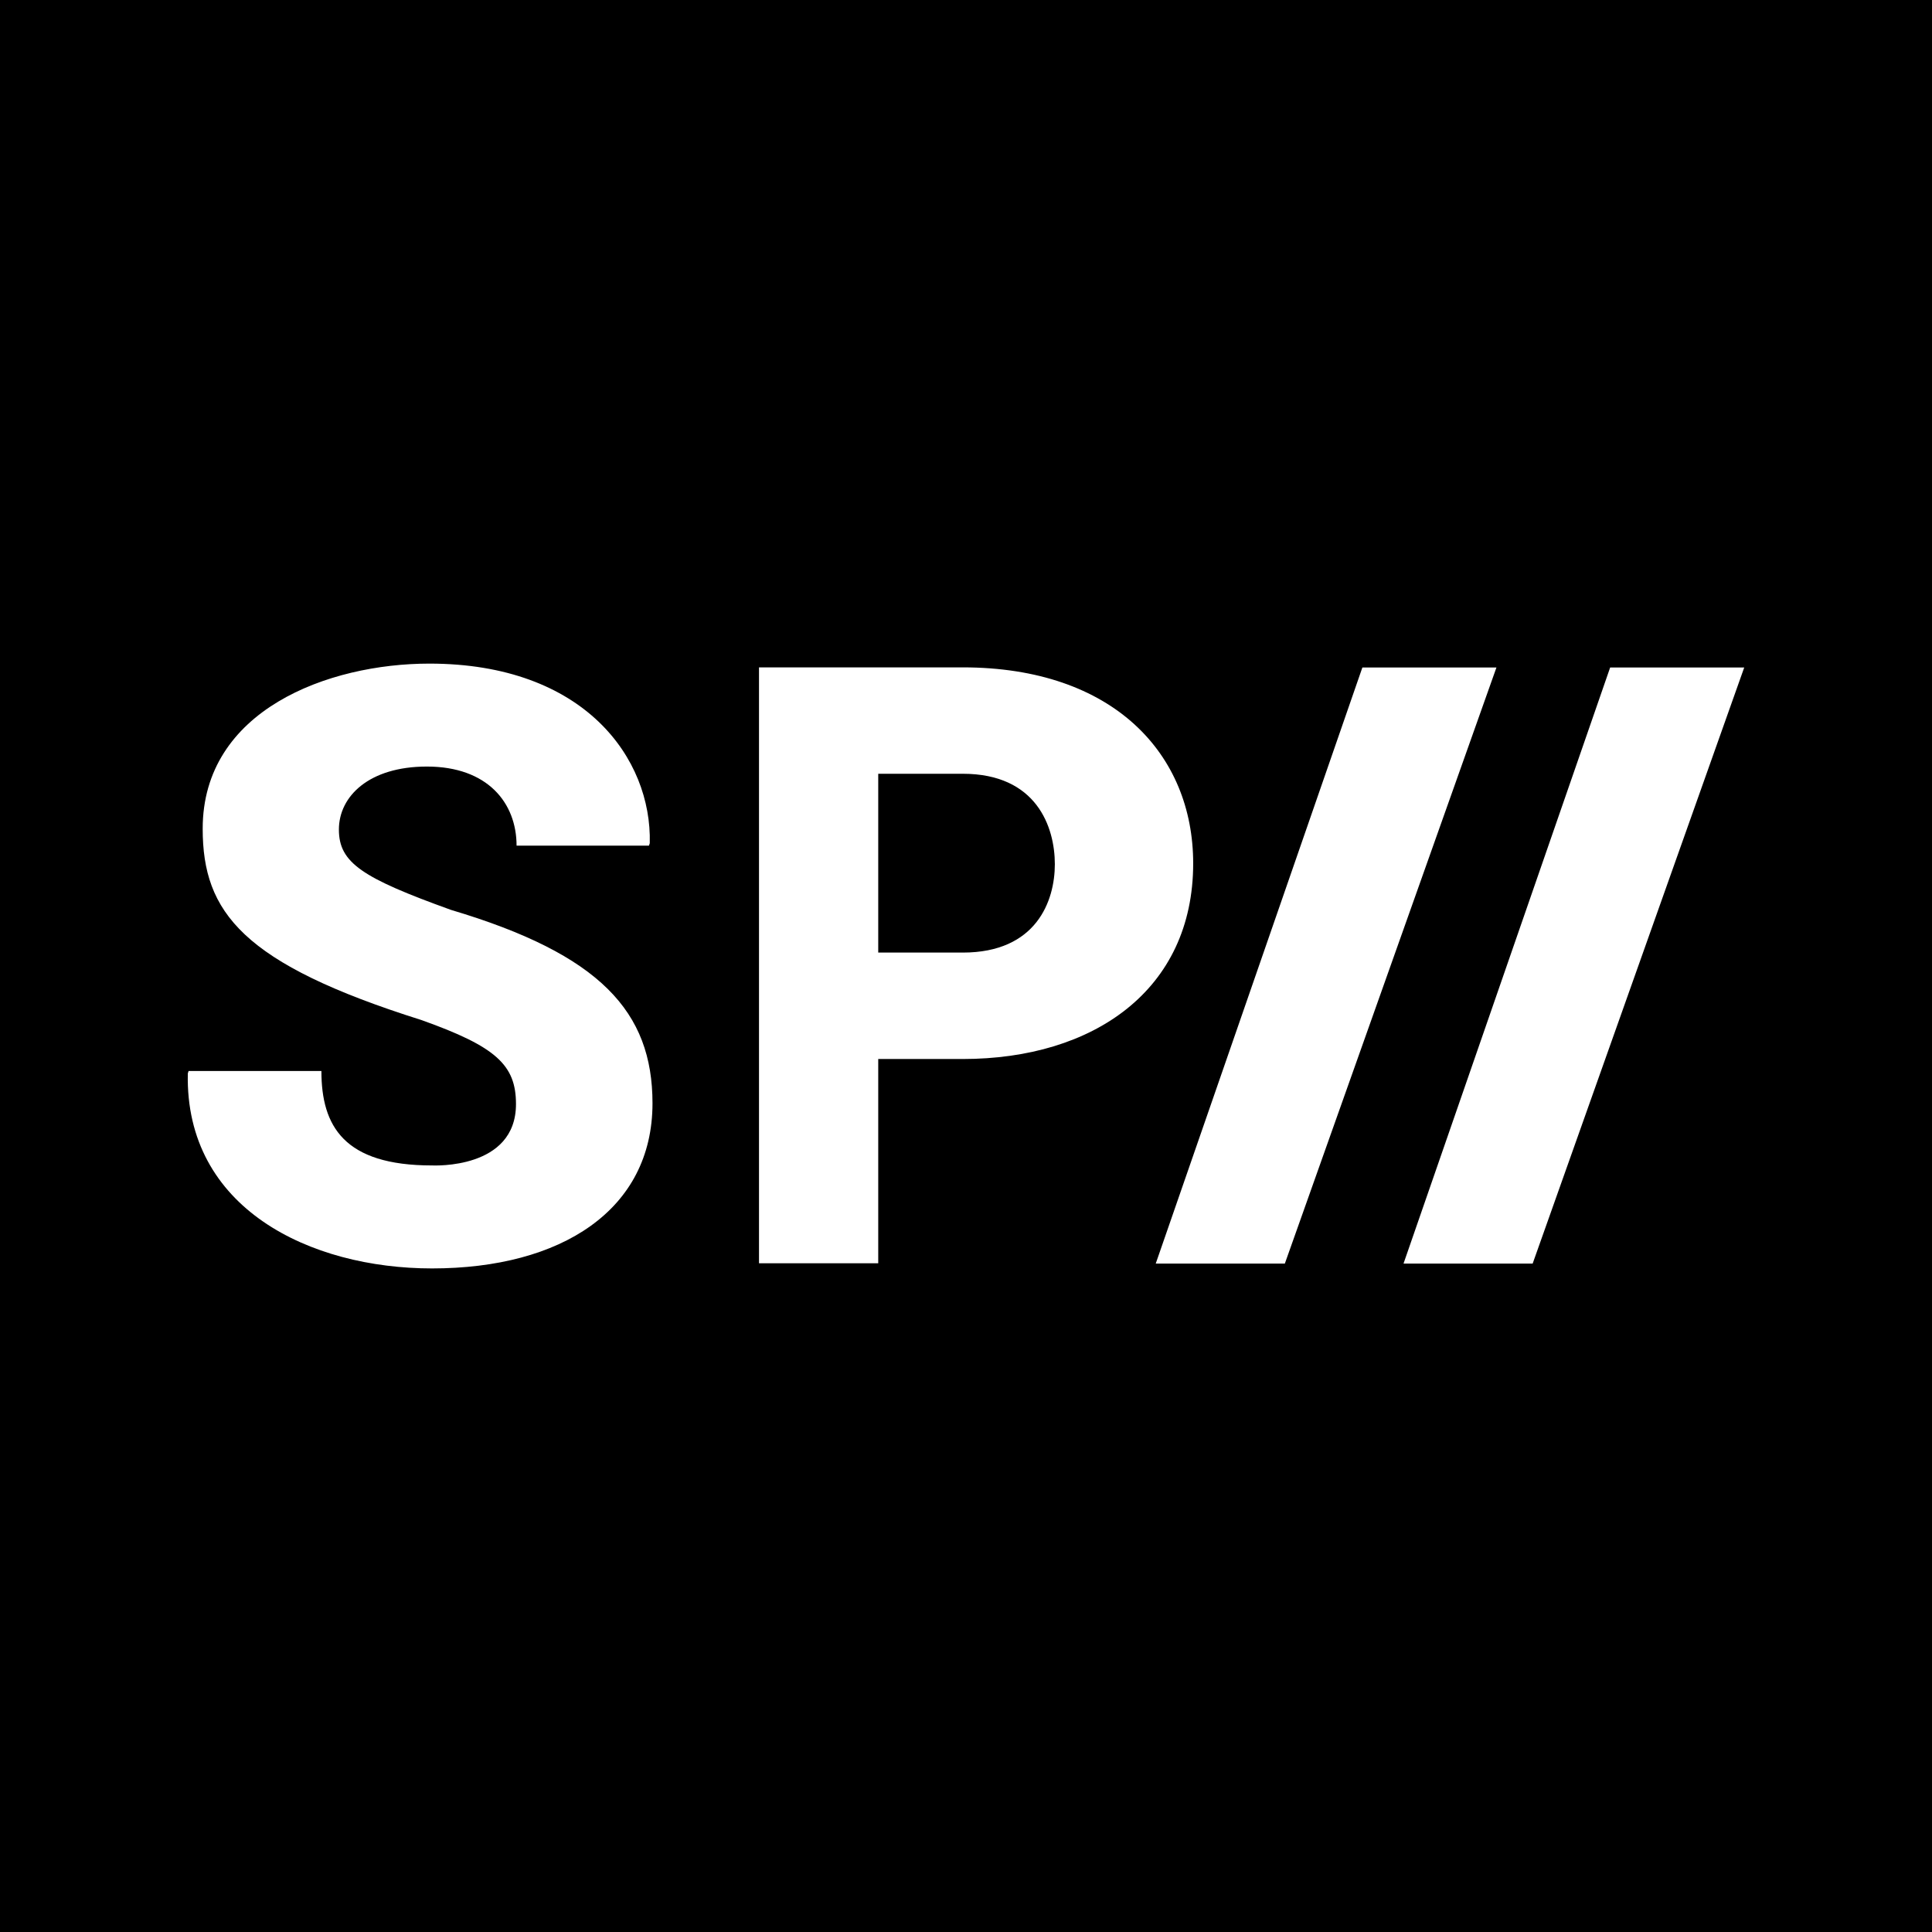 ﻿<?xml version="1.0" encoding="utf-8"?>
<svg version="1.1" xmlns:xlink="http://www.w3.org/1999/xlink" width="56px" height="56px" xmlns="http://www.w3.org/2000/svg">
  <defs>
    <pattern id="BGPattern" patternUnits="userSpaceOnUse" alignment="0 0" imageRepeat="None" />
    <mask fill="white" id="Clip980">
      <path d="M 27.907 22.428  C 30.049 22.428  30.575 23.973  30.575 25.05  C 30.575 26.113  30.042 27.611  27.907 27.611  L 25.456 27.611  L 25.456 22.428  L 27.907 22.428  Z M 0 0  L 56 0  L 56 56  L 0 56  L 0 0  Z M 12.522 36.766  C 16.27 36.766  18.912 35.072  18.913 31.98  C 18.913 29.325  17.398 27.662  13.073 26.374  C 10.501 25.447  9.823 25.01  9.823 24.045  C 9.823 23.08  10.698 22.219  12.374 22.219  C 14.135 22.219  14.973 23.275  14.973 24.512  L 18.81 24.512  L 18.834 24.441  C 18.896 21.995  16.951 19.235  12.444 19.235  C 9.522 19.235  5.875 20.579  5.875 24.021  C 5.875 26.446  7.031 27.932  12.217 29.567  C 14.375 30.336  14.956 30.867  14.956 32.002  C 14.956 33.902  12.565 33.781  12.522 33.781  C 9.972 33.781  9.316 32.644  9.316 31.044  L 5.466 31.044  L 5.444 31.114  C 5.359 35.029  8.991 36.766  12.522 36.766  Z M 27.907 30.696  C 31.689 30.696  34.585 28.702  34.585 25.026  C 34.585 21.864  32.281 19.344  27.907 19.344  L 22 19.344  L 22 36.616  L 25.456 36.616  L 25.456 30.696  L 27.907 30.696  Z M 33.5 36.625  L 37.242 36.625  L 43.375 19.348  L 39.489 19.348  L 33.5 36.625  Z M 44.425 36.625  L 50.557 19.348  L 46.671 19.348  L 40.682 36.625  L 44.425 36.625  Z " fill-rule="evenodd" />
    </mask>
  </defs>
  <g>
    <path d="M 27.907 22.428  C 30.049 22.428  30.575 23.973  30.575 25.05  C 30.575 26.113  30.042 27.611  27.907 27.611  L 25.456 27.611  L 25.456 22.428  L 27.907 22.428  Z M 0 0  L 56 0  L 56 56  L 0 56  L 0 0  Z M 12.522 36.766  C 16.27 36.766  18.912 35.072  18.913 31.98  C 18.913 29.325  17.398 27.662  13.073 26.374  C 10.501 25.447  9.823 25.01  9.823 24.045  C 9.823 23.08  10.698 22.219  12.374 22.219  C 14.135 22.219  14.973 23.275  14.973 24.512  L 18.81 24.512  L 18.834 24.441  C 18.896 21.995  16.951 19.235  12.444 19.235  C 9.522 19.235  5.875 20.579  5.875 24.021  C 5.875 26.446  7.031 27.932  12.217 29.567  C 14.375 30.336  14.956 30.867  14.956 32.002  C 14.956 33.902  12.565 33.781  12.522 33.781  C 9.972 33.781  9.316 32.644  9.316 31.044  L 5.466 31.044  L 5.444 31.114  C 5.359 35.029  8.991 36.766  12.522 36.766  Z M 27.907 30.696  C 31.689 30.696  34.585 28.702  34.585 25.026  C 34.585 21.864  32.281 19.344  27.907 19.344  L 22 19.344  L 22 36.616  L 25.456 36.616  L 25.456 30.696  L 27.907 30.696  Z M 33.5 36.625  L 37.242 36.625  L 43.375 19.348  L 39.489 19.348  L 33.5 36.625  Z M 44.425 36.625  L 50.557 19.348  L 46.671 19.348  L 40.682 36.625  L 44.425 36.625  Z " fill-rule="nonzero" fill="rgba(0, 0, 0, 1)" stroke="none" class="fill" />
    <path d="M 27.907 22.428  C 30.049 22.428  30.575 23.973  30.575 25.05  C 30.575 26.113  30.042 27.611  27.907 27.611  L 25.456 27.611  L 25.456 22.428  L 27.907 22.428  Z " stroke-width="0" stroke-dasharray="0" stroke="rgba(255, 255, 255, 0)" fill="none" class="stroke" mask="url(#Clip980)" />
    <path d="M 0 0  L 56 0  L 56 56  L 0 56  L 0 0  Z " stroke-width="0" stroke-dasharray="0" stroke="rgba(255, 255, 255, 0)" fill="none" class="stroke" mask="url(#Clip980)" />
    <path d="M 12.522 36.766  C 16.27 36.766  18.912 35.072  18.913 31.98  C 18.913 29.325  17.398 27.662  13.073 26.374  C 10.501 25.447  9.823 25.01  9.823 24.045  C 9.823 23.08  10.698 22.219  12.374 22.219  C 14.135 22.219  14.973 23.275  14.973 24.512  L 18.81 24.512  L 18.834 24.441  C 18.896 21.995  16.951 19.235  12.444 19.235  C 9.522 19.235  5.875 20.579  5.875 24.021  C 5.875 26.446  7.031 27.932  12.217 29.567  C 14.375 30.336  14.956 30.867  14.956 32.002  C 14.956 33.902  12.565 33.781  12.522 33.781  C 9.972 33.781  9.316 32.644  9.316 31.044  L 5.466 31.044  L 5.444 31.114  C 5.359 35.029  8.991 36.766  12.522 36.766  Z " stroke-width="0" stroke-dasharray="0" stroke="rgba(255, 255, 255, 0)" fill="none" class="stroke" mask="url(#Clip980)" />
    <path d="M 27.907 30.696  C 31.689 30.696  34.585 28.702  34.585 25.026  C 34.585 21.864  32.281 19.344  27.907 19.344  L 22 19.344  L 22 36.616  L 25.456 36.616  L 25.456 30.696  L 27.907 30.696  Z " stroke-width="0" stroke-dasharray="0" stroke="rgba(255, 255, 255, 0)" fill="none" class="stroke" mask="url(#Clip980)" />
    <path d="M 33.5 36.625  L 37.242 36.625  L 43.375 19.348  L 39.489 19.348  L 33.5 36.625  Z " stroke-width="0" stroke-dasharray="0" stroke="rgba(255, 255, 255, 0)" fill="none" class="stroke" mask="url(#Clip980)" />
    <path d="M 44.425 36.625  L 50.557 19.348  L 46.671 19.348  L 40.682 36.625  L 44.425 36.625  Z " stroke-width="0" stroke-dasharray="0" stroke="rgba(255, 255, 255, 0)" fill="none" class="stroke" mask="url(#Clip980)" />
  </g>
</svg>